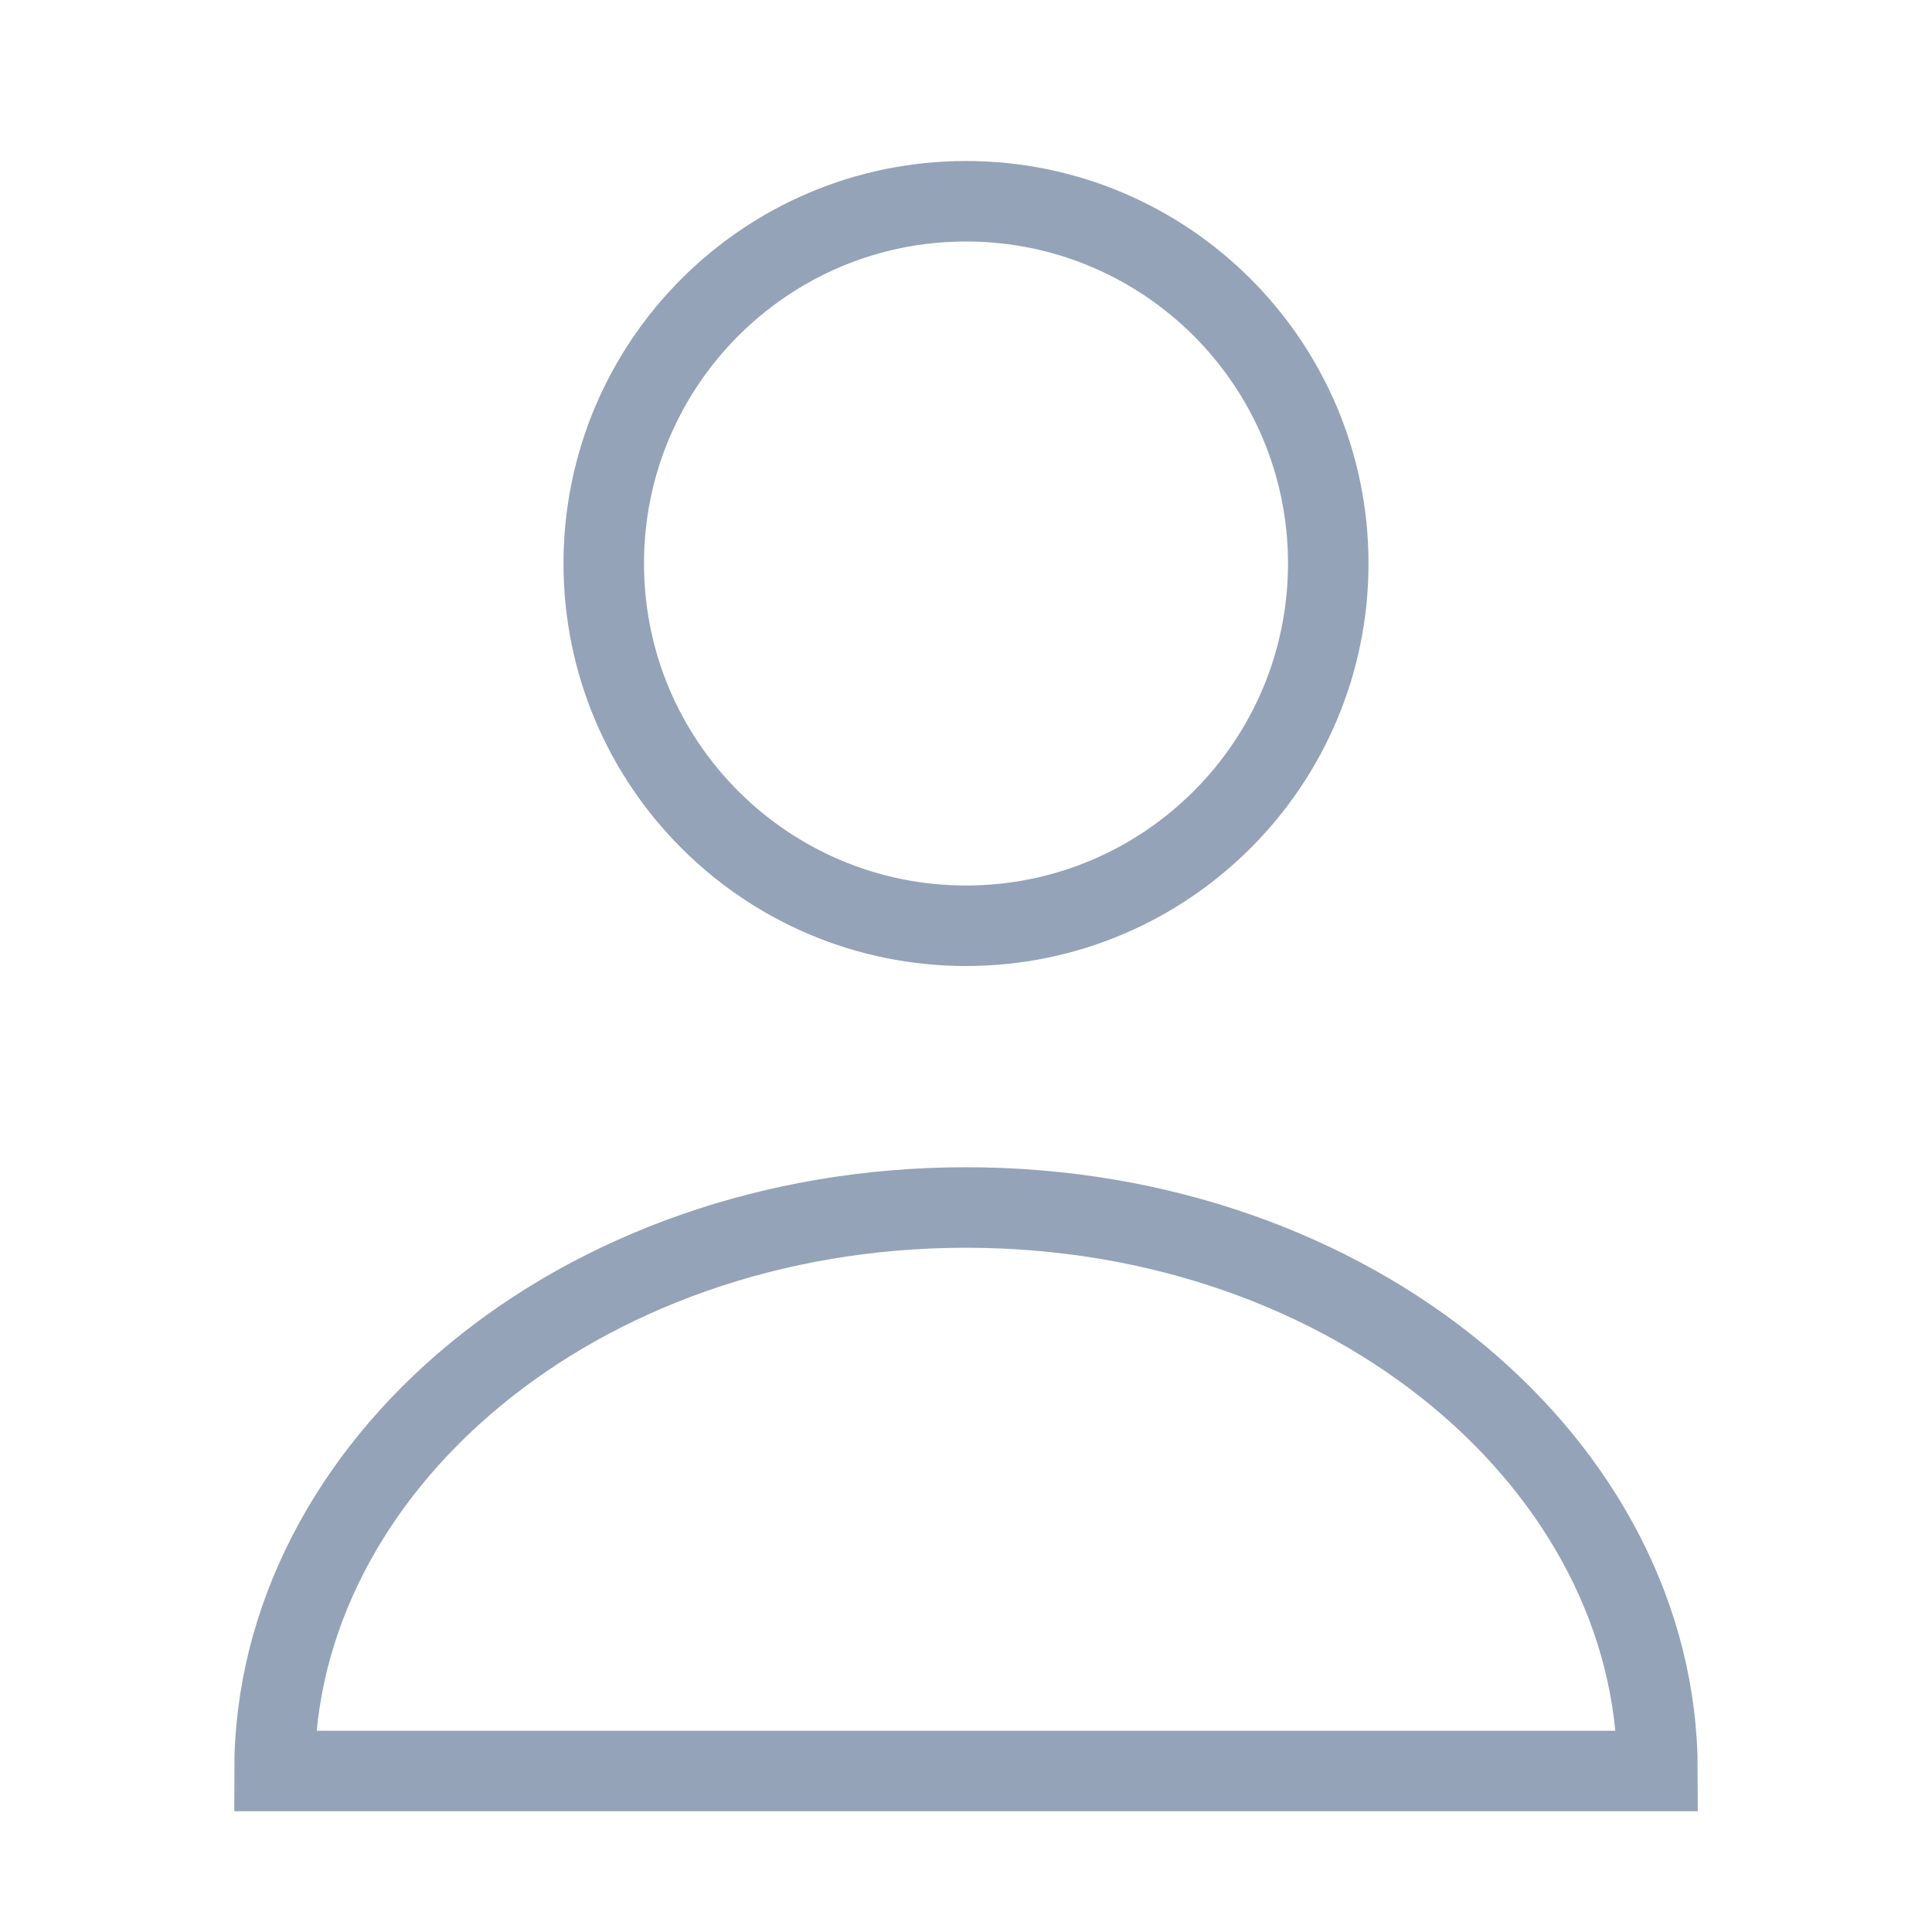 <svg width="24" height="24" viewBox="0 0 24 24" fill="none" xmlns="http://www.w3.org/2000/svg">
<path d="M16.5 7C16.5 9.485 14.485 11.5 12 11.5C9.515 11.5 7.5 9.485 7.5 7C7.5 4.515 9.515 2.5 12 2.5C14.485 2.5 16.5 4.515 16.5 7Z" stroke="#94A3B8"/>
<path d="M3.41 22C3.41 18.222 7.172 15 12 15C16.829 15 20.59 18.222 20.59 22H3.41Z" stroke="#94A3B8"/>
</svg>
